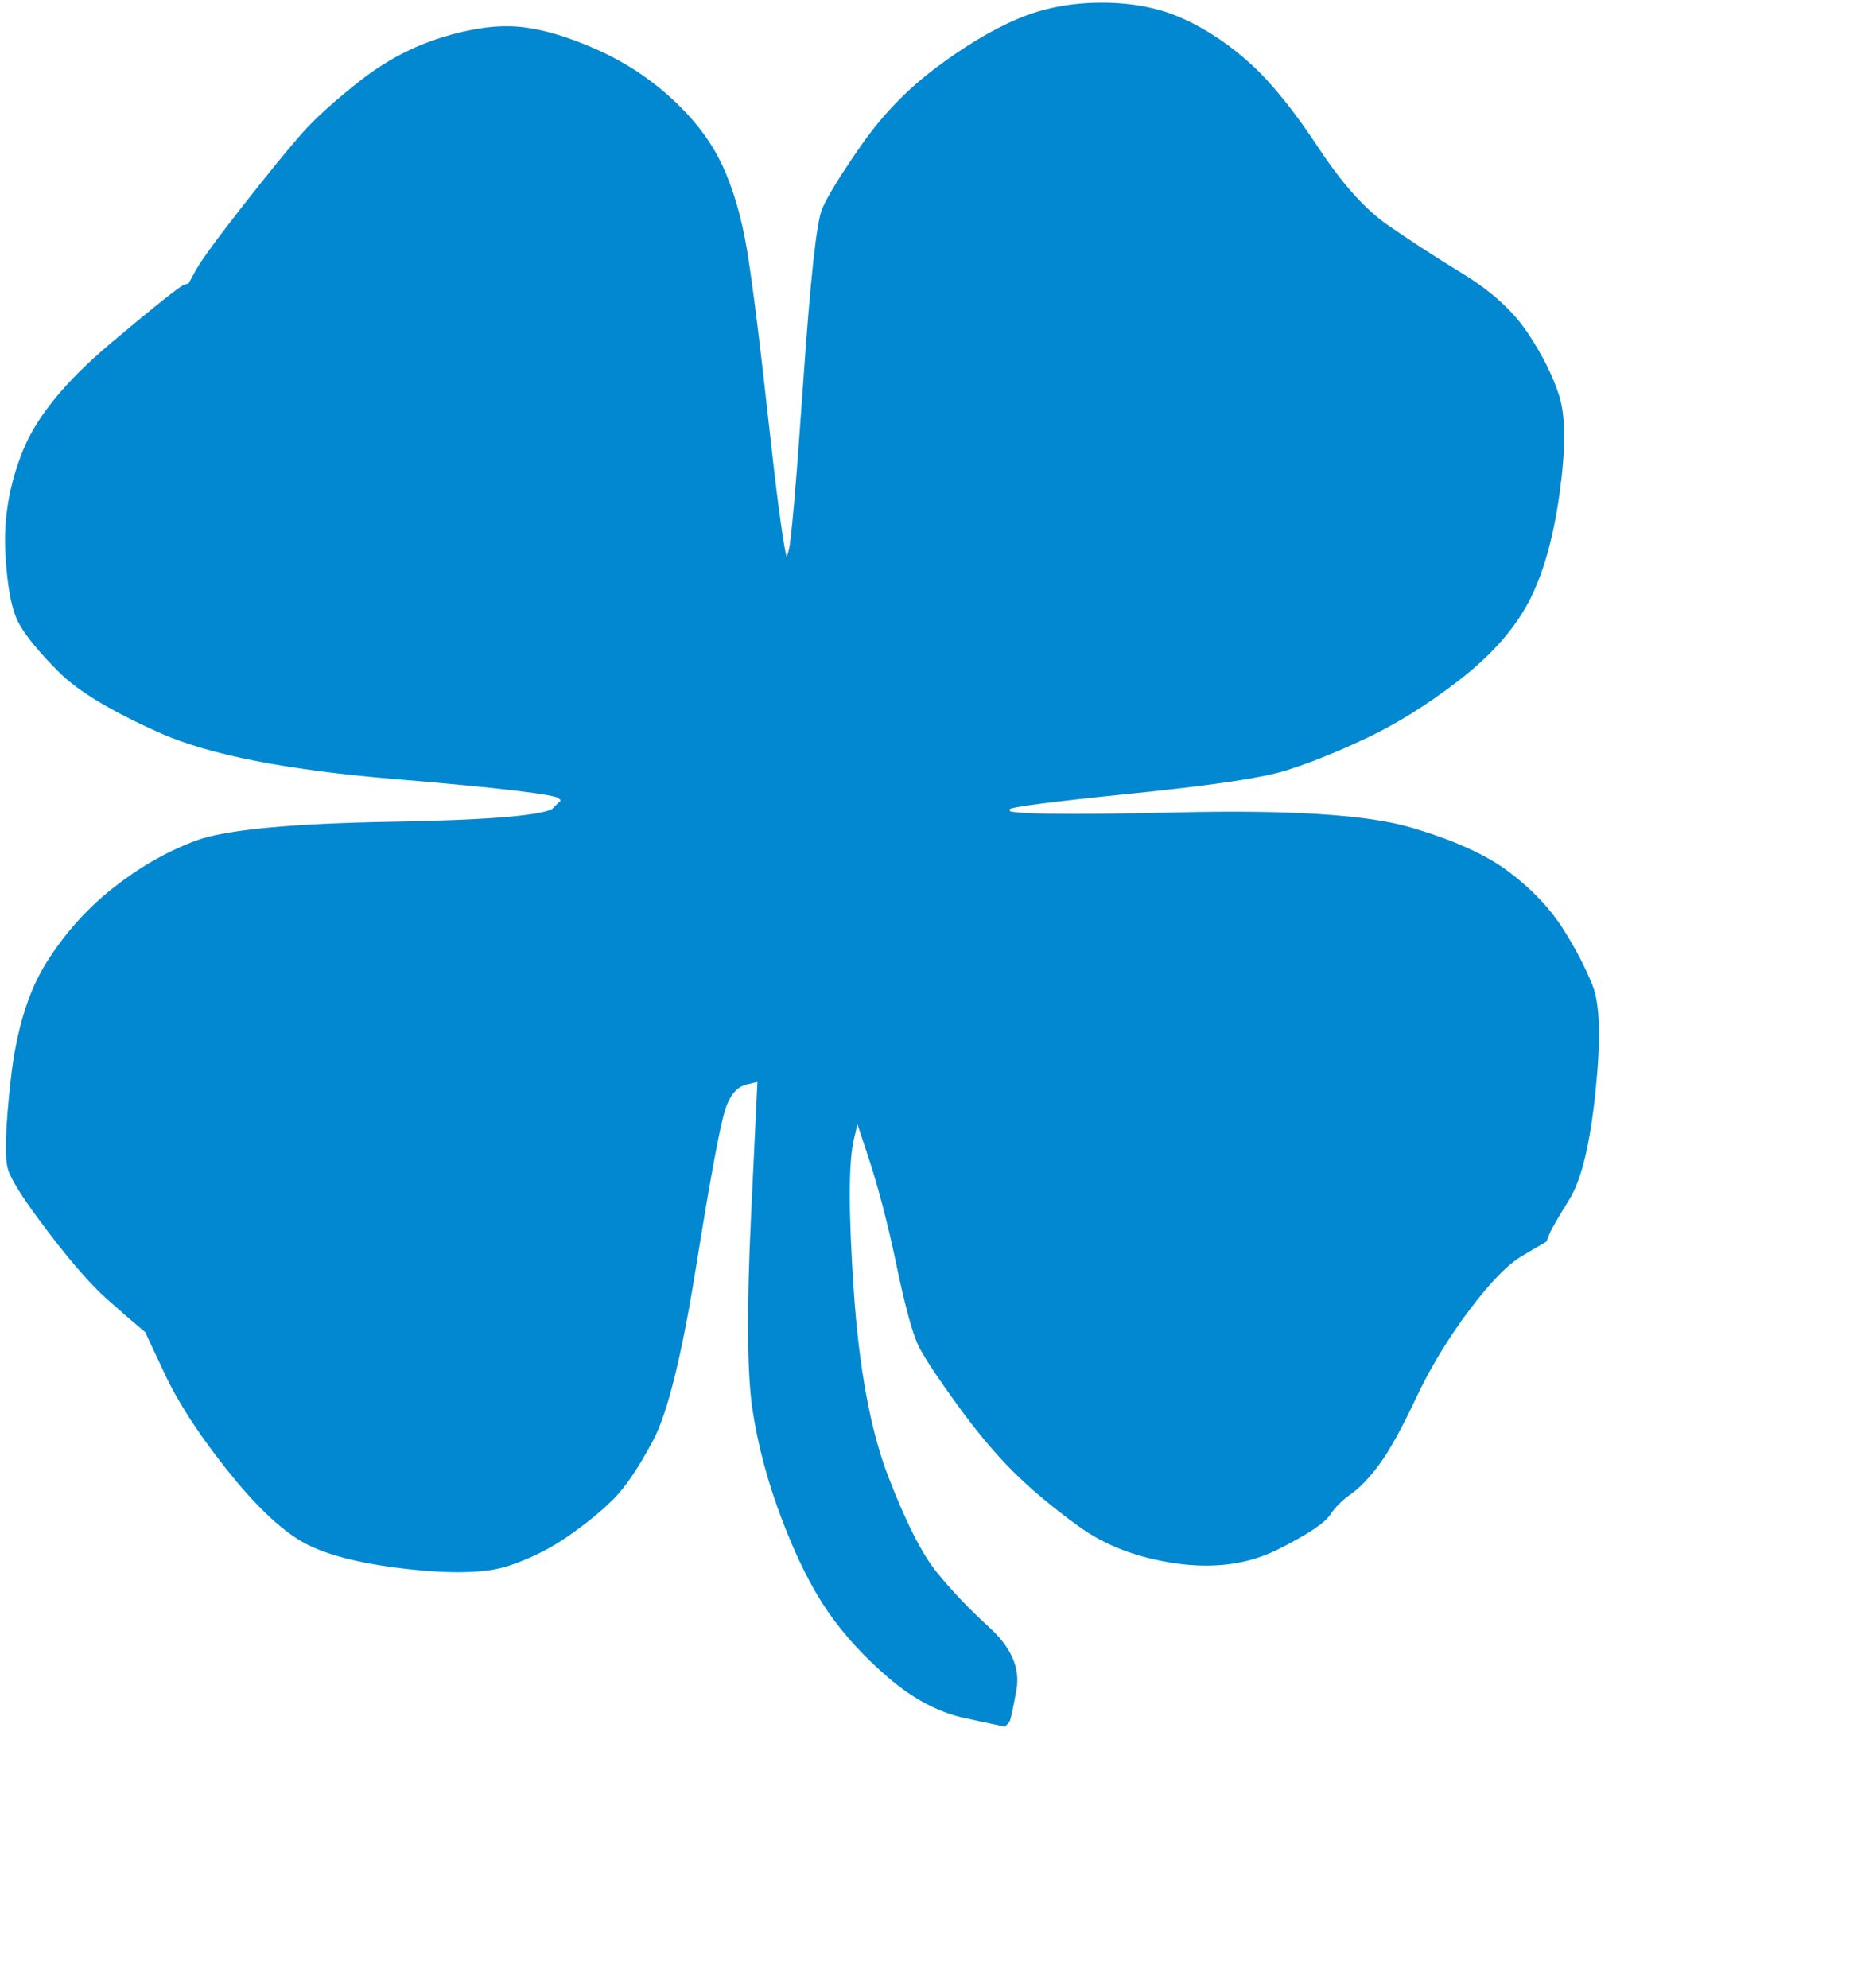 <?xml version='1.0' encoding='UTF-8' standalone='no'?>
<!-- Created with clker.com Crayon tracing tool http://www.clker.com) -->
<svg
   xmlns='http://www.w3.org/2000/svg'
   width='349.5'
   height='372.5'>
<path style='opacity:1;fill:#0288d1;fill-rule:evenodd;stroke:#0288d1;stroke-width:2px;stroke-linecap:butt;stroke-linejoin:miter;stroke-opacity:1'	  d='M 206.5 1.5 Q 215 1.5  221.5 4.5 Q 228 7.5  233.75 12.75 Q 239.5 18  246.25 28.25 Q 253 38.5  259.5 43 Q 266 47.5  273.75 52.25 Q 281.5 57  285.5 63 Q 289.5 69  291.25 74.5 Q 293 80  291.25 92.5 Q 289.5 105  285.5 112.5 Q 281.5 120  272.75 126.75 Q 264 133.5  255.5 137.5 Q 247 141.5  240.5 143.5 Q 234 145.5  211.75 147.75 Q 189.5 150  188.75 150.75 L 188 151.5 L 188.5 152.75 Q 189 154  220.5 153.25 Q 252 152.5  264 156 Q 276 159.5  282.25 164.25 Q 288.5 169  292 174.5 Q 295.5 180  297.5 185 Q 299.5 190  298 204.5 Q 296.5 219  293.25 224.25 Q 290 229.5  289.5 230.75 L 289 232 L 284.75 234.5 Q 280.5 237  274.5 245 Q 268.5 253  264.5 261.5 Q 260.5 270  257.75 273.75 Q 255 277.5  252.5 279.25 Q 250 281  248.5 283.25 Q 247 285.5  239 289.5 Q 231 293.5  220.5 292 Q 210 290.5  202.75 285.25 Q 195.5 280  190.5 275 Q 185.5 270  180.25 262.75 Q 175 255.5  173.25 252.25 Q 171.5 249  169 237 Q 166.5 225  163.5 216 L 160.5 207 L 159 213.5 Q 157.5 220  159 242 Q 160.5 264  165.5 277 Q 170.5 290  174.75 295.25 Q 179 300.5  184.75 305.75 Q 190.5 311  189.5 316.5 Q 188.5 322  188.25 322.25 L 188 322.5 L 181 321 Q 174 319.5  167.25 313.75 Q 160.5 308  156 301.5 Q 151.5 295  147.5 284.5 Q 143.5 274  142 264 Q 140.5 254  141.75 227.75 L 143 201.5 L 139.75 202.25 Q 136.5 203  135 207.5 Q 133.5 212  129.5 237 Q 125.5 262  121.5 269.5 Q 117.5 277  114.25 280.25 Q 111 283.5  106 287 Q 101 290.5  95 292.5 Q 89 294.5  76 293 Q 63 291.5  57 288 Q 51 284.5  43.25 274.75 Q 35.5 265  31.75 257 L 28 249 L 26.5 247.75 Q 25 246.5  20.75 242.75 Q 16.5 239  10 230.5 Q 3.5 222  2.5 219 Q 1.5 216  3 202.5 Q 4.5 189  9.5 181 Q 14.5 173  21.75 167.25 Q 29 161.5  37 158.5 Q 45 155.5  73.5 155 Q 102 154.5  104.25 152.25 L 106.5 150 L 105.25 148.75 Q 104 147.5  74 145 Q 44 142.5  30.5 136.5 Q 17 130.5  11.75 125.25 Q 6.5 120  4.5 116.5 Q 2.5 113  2 103.5 Q 1.5 94  5.25 84.75 Q 9 75.5  21.5 65 Q 34 54.5  35 54.25 L 36 54 L 37.5 51.25 Q 39 48.5  46.25 39.25 Q 53.5 30  57.25 25.75 Q 61 21.5  68 16 Q 75 10.5  83 8 Q 91 5.5  97 6 Q 103 6.5  111 10 Q 119 13.5  125.25 19.25 Q 131.5 25  134.5 31.5 Q 137.5 38  139 47 Q 140.5 56  143.25 81 Q 146 106  147 106 L 148 106 L 148.75 103.5 Q 149.5 101  151.5 72 Q 153.5 43  155 39.5 Q 156.5 36  162.25 27.75 Q 168 19.5  176 13.5 Q 184 7.5  191 4.5 Q 198 1.5  206.5 1.5  Z 
' id='path2' />

</svg>
